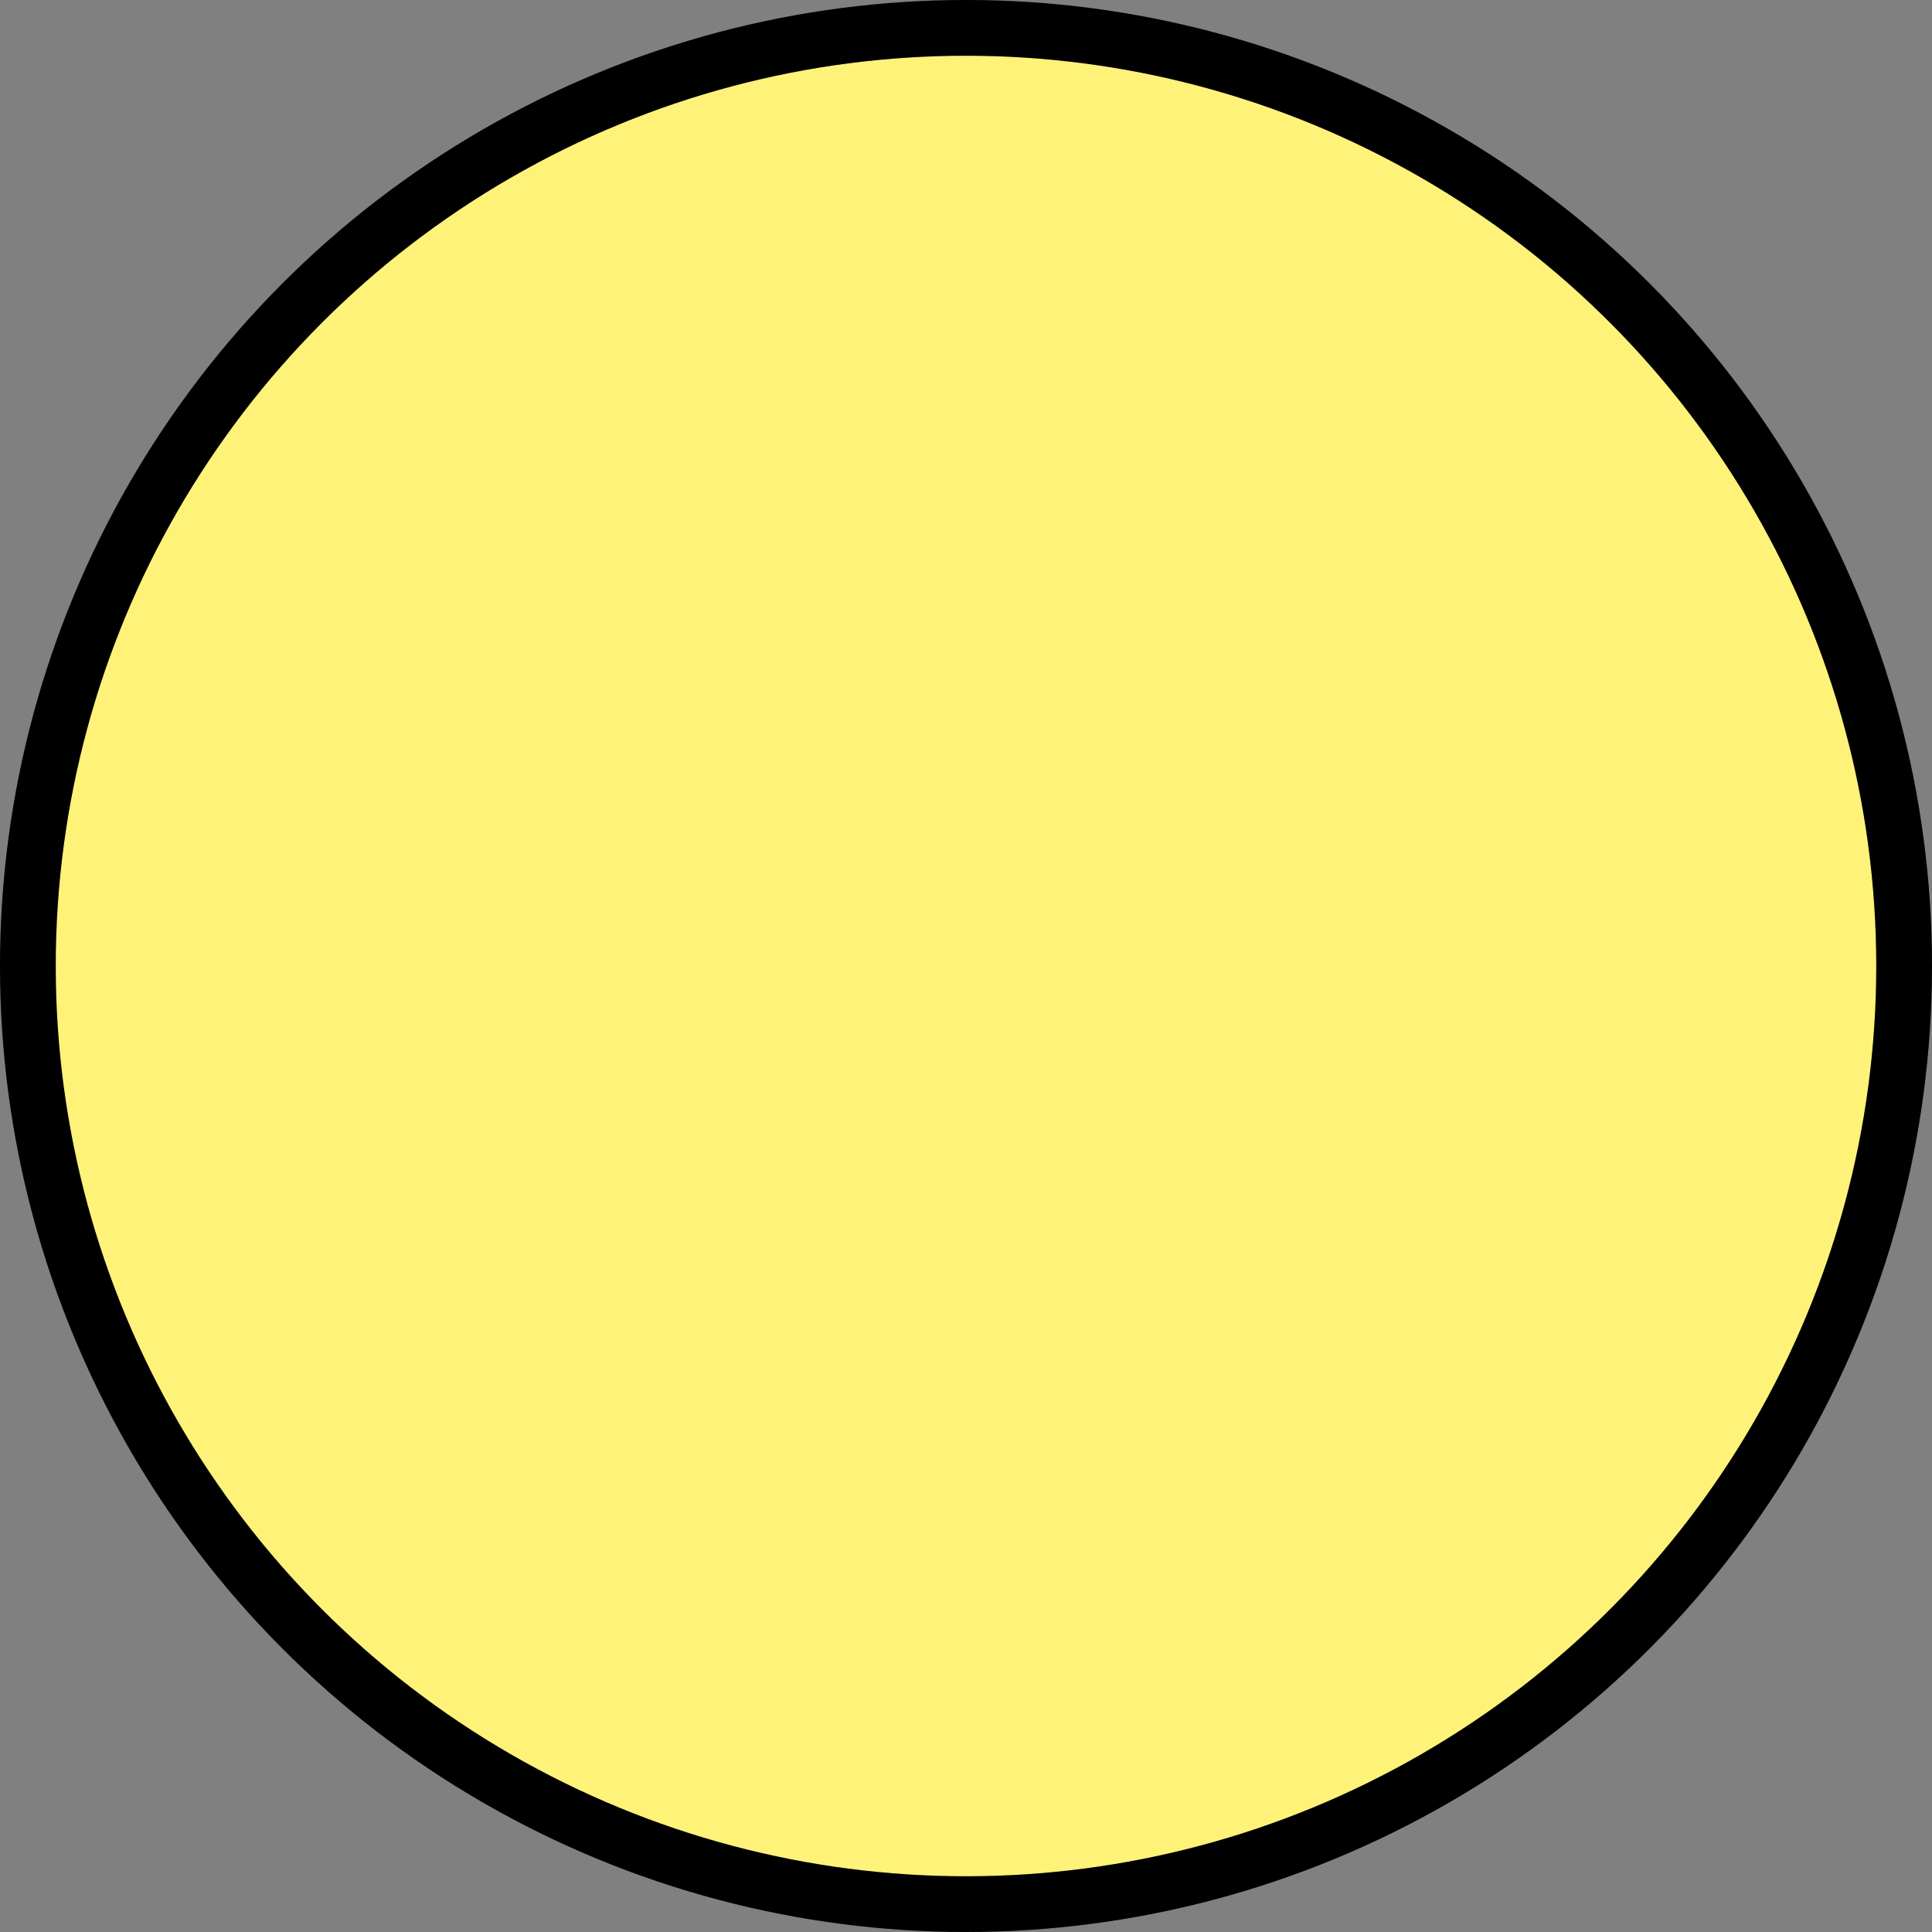 <svg width="52" height="52" viewBox="0 0 52 52" fill="none" xmlns="http://www.w3.org/2000/svg">
<rect x="0" y="0" width="52" height="52" fill="#808080" stroke="none"/>
<circle cx="26" cy="26" r="25.25" fill="#FFF279"/>
<circle cx="26" cy="26" r="25.25" stroke="currentColor" stroke-width="1.5"/>
<circle cx="26" cy="26" r="25.25" stroke="black" stroke-opacity="0.2" stroke-width="1.5"/>
</svg>
